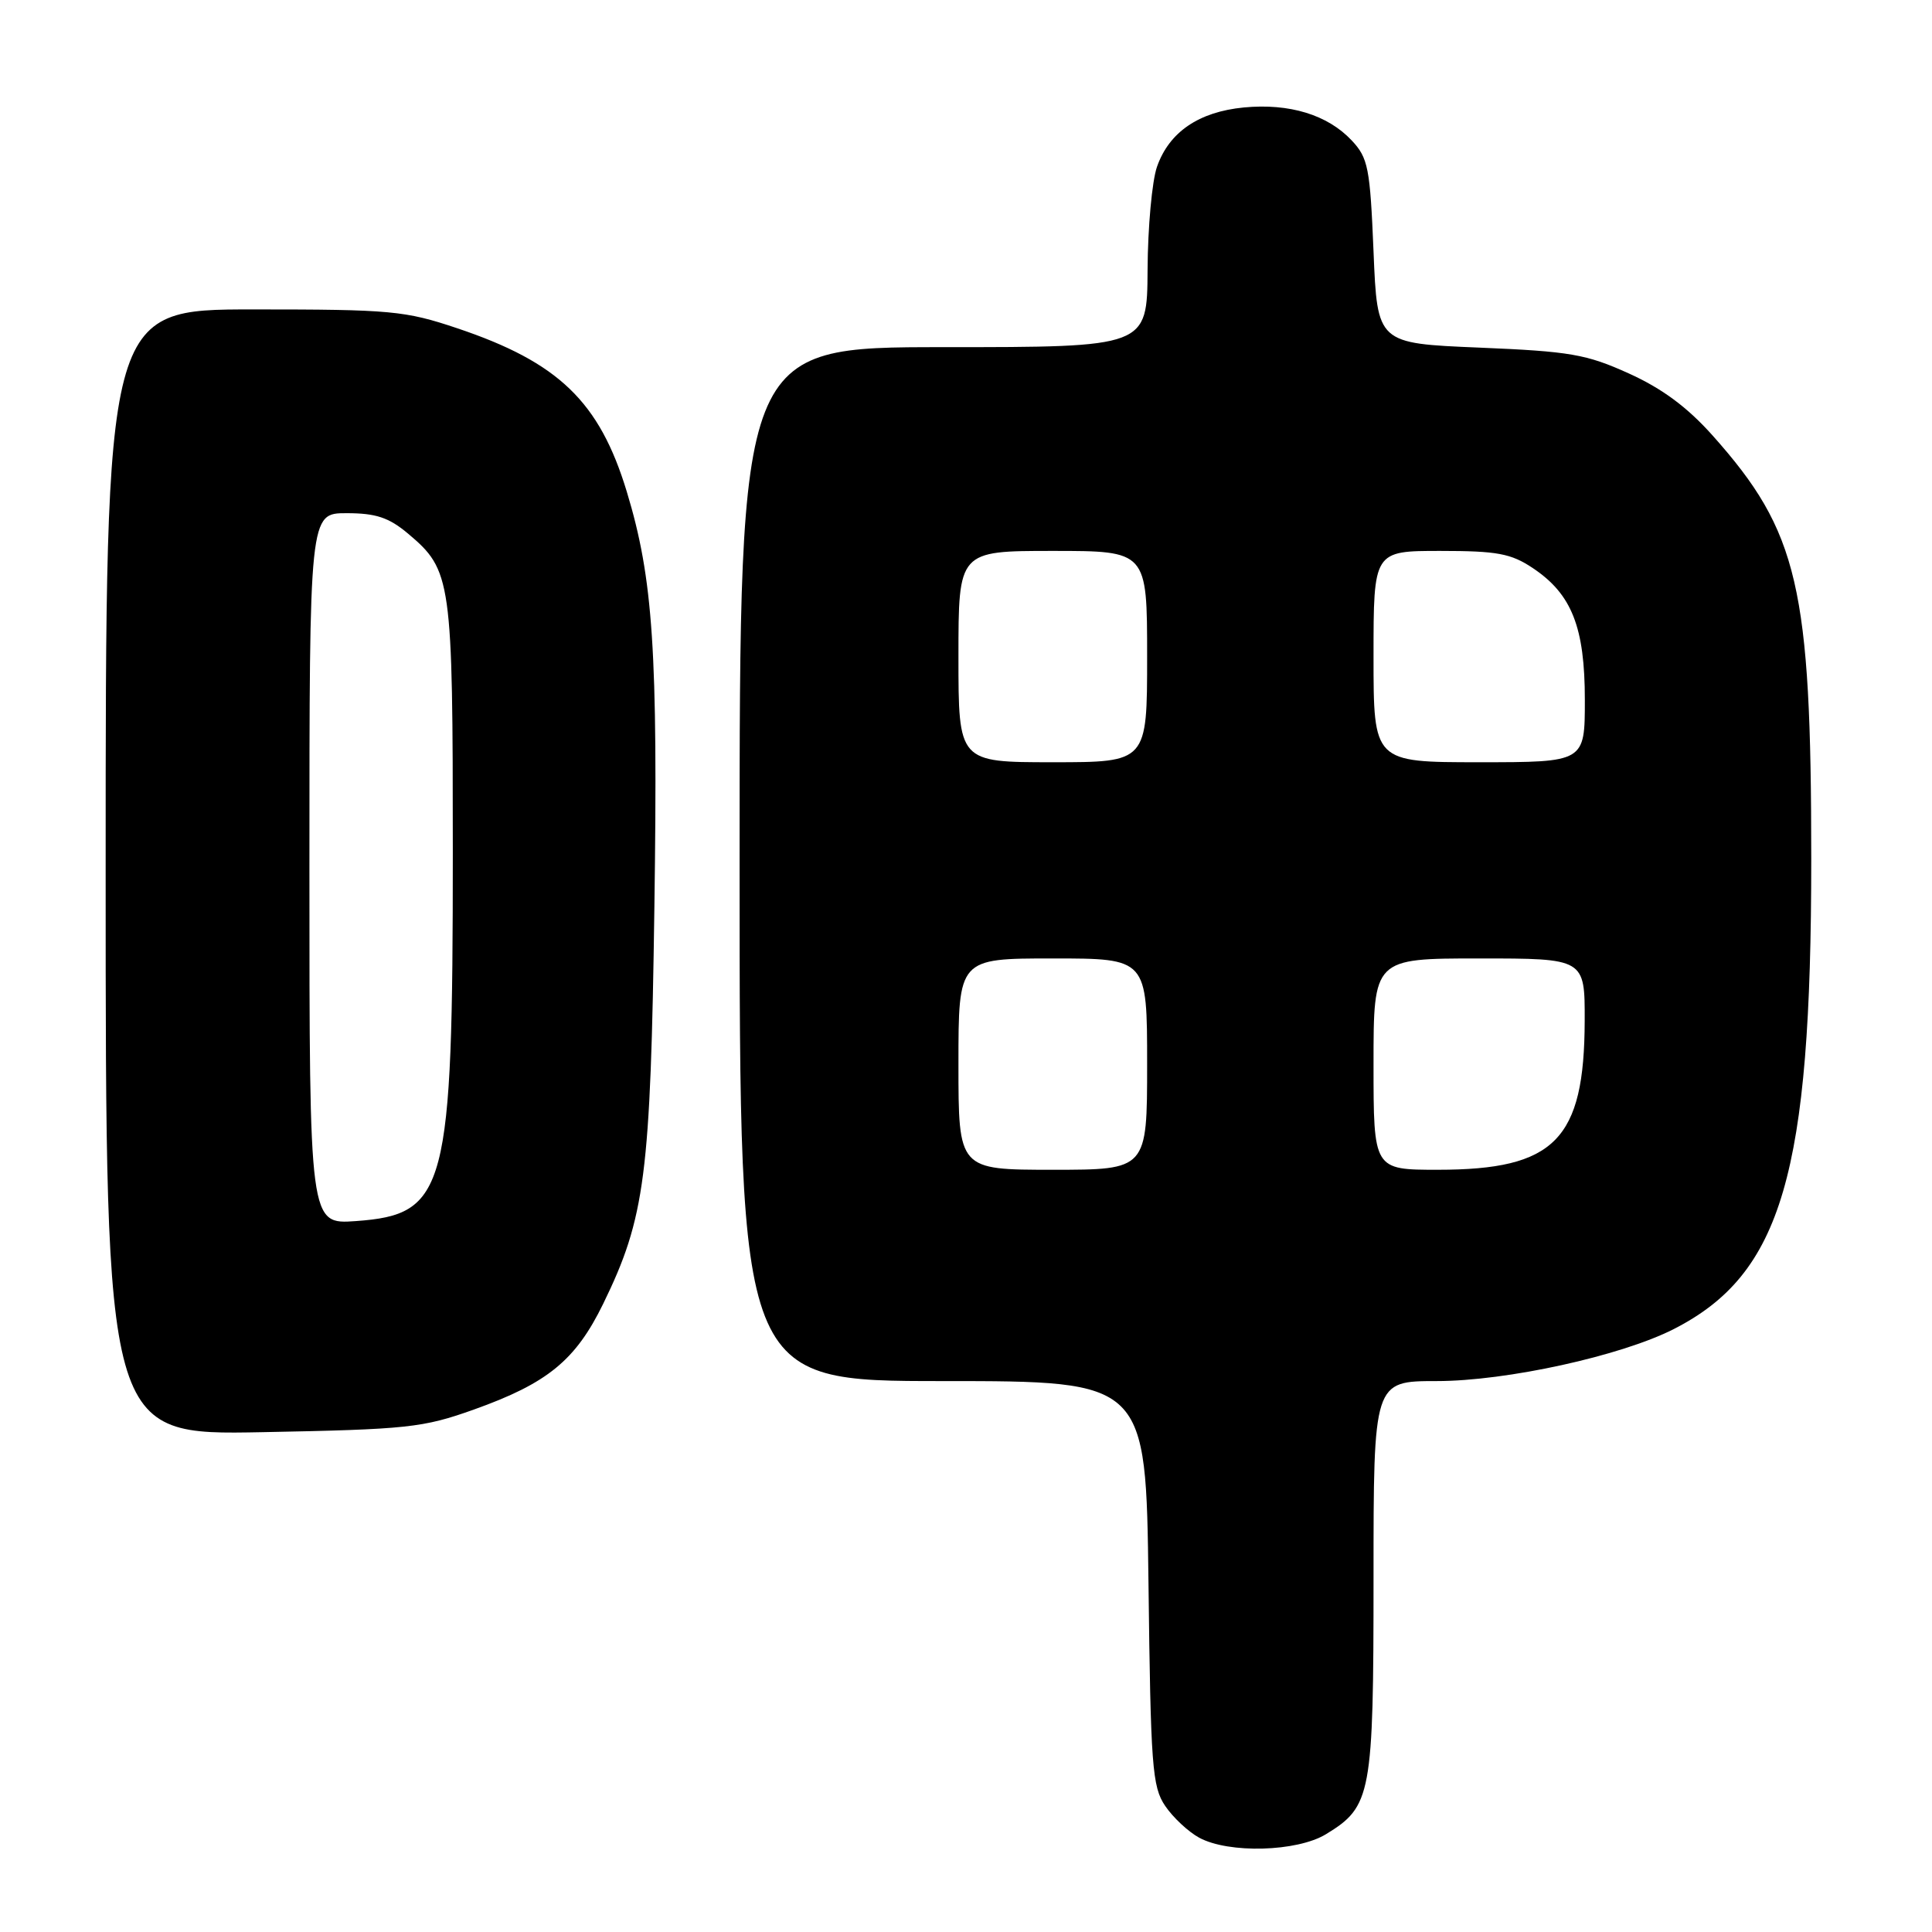 <?xml version="1.0" encoding="UTF-8" standalone="no"?>
<!DOCTYPE svg PUBLIC "-//W3C//DTD SVG 1.1//EN" "http://www.w3.org/Graphics/SVG/1.1/DTD/svg11.dtd" >
<svg xmlns="http://www.w3.org/2000/svg" xmlns:xlink="http://www.w3.org/1999/xlink" version="1.1" viewBox="0 0 256 256">
 <g >
 <path fill="currentColor"
d=" M 175.70 243.04 C 181.72 239.37 182.00 237.88 182.00 209.05 C 182.00 183.00 182.00 183.00 190.37 183.00 C 199.61 183.00 214.83 179.66 221.80 176.10 C 236.11 168.80 240.00 155.51 240.00 113.85 C 240.00 77.79 238.30 70.46 226.94 57.72 C 223.59 53.96 220.23 51.47 215.82 49.48 C 210.19 46.93 208.03 46.56 196.00 46.06 C 182.50 45.50 182.50 45.50 182.00 33.33 C 181.54 22.22 181.29 20.93 179.10 18.60 C 175.91 15.21 170.85 13.66 164.81 14.24 C 158.84 14.82 154.92 17.50 153.31 22.09 C 152.65 23.97 152.09 30.11 152.06 35.75 C 152.00 46.00 152.00 46.00 125.00 46.00 C 98.00 46.00 98.00 46.00 98.00 114.50 C 98.00 183.00 98.00 183.00 124.93 183.00 C 151.85 183.00 151.85 183.00 152.18 209.75 C 152.47 234.03 152.67 236.76 154.39 239.29 C 155.43 240.83 157.46 242.72 158.89 243.50 C 162.81 245.63 171.86 245.38 175.70 243.04 Z  M 62.80 186.77 C 72.55 183.29 76.27 180.25 79.93 172.75 C 85.49 161.34 86.21 155.77 86.71 120.18 C 87.19 86.31 86.55 76.66 83.05 65.14 C 79.43 53.22 74.02 48.01 60.60 43.50 C 53.66 41.17 51.80 41.00 33.57 41.00 C 14.00 41.00 14.00 41.00 14.00 115.59 C 14.00 190.17 14.00 190.17 34.75 189.77 C 54.01 189.40 56.02 189.19 62.80 186.77 Z  M 127.00 141.00 C 127.00 127.00 127.00 127.00 139.50 127.00 C 152.00 127.00 152.00 127.00 152.00 141.00 C 152.00 155.00 152.00 155.00 139.50 155.00 C 127.00 155.00 127.00 155.00 127.00 141.00 Z  M 182.00 141.00 C 182.00 127.00 182.00 127.00 196.00 127.00 C 210.00 127.00 210.00 127.00 209.98 135.25 C 209.94 151.03 206.03 155.00 190.53 155.00 C 182.00 155.00 182.00 155.00 182.00 141.00 Z  M 127.00 87.00 C 127.00 73.00 127.00 73.00 139.50 73.00 C 152.00 73.00 152.00 73.00 152.00 87.00 C 152.00 101.00 152.00 101.00 139.50 101.00 C 127.00 101.00 127.00 101.00 127.00 87.00 Z  M 182.00 87.00 C 182.00 73.00 182.00 73.00 190.85 73.00 C 198.39 73.00 200.21 73.34 203.10 75.27 C 208.27 78.72 210.00 83.10 210.00 92.75 C 210.00 101.00 210.00 101.00 196.00 101.00 C 182.00 101.00 182.00 101.00 182.00 87.00 Z  M 41.00 115.12 C 41.00 68.00 41.00 68.00 45.92 68.00 C 49.81 68.00 51.52 68.57 54.06 70.70 C 59.84 75.57 60.00 76.70 60.00 112.92 C 60.00 157.76 59.17 160.93 47.15 161.80 C 41.00 162.24 41.00 162.24 41.00 115.12 Z "/>
</g>
</svg>
